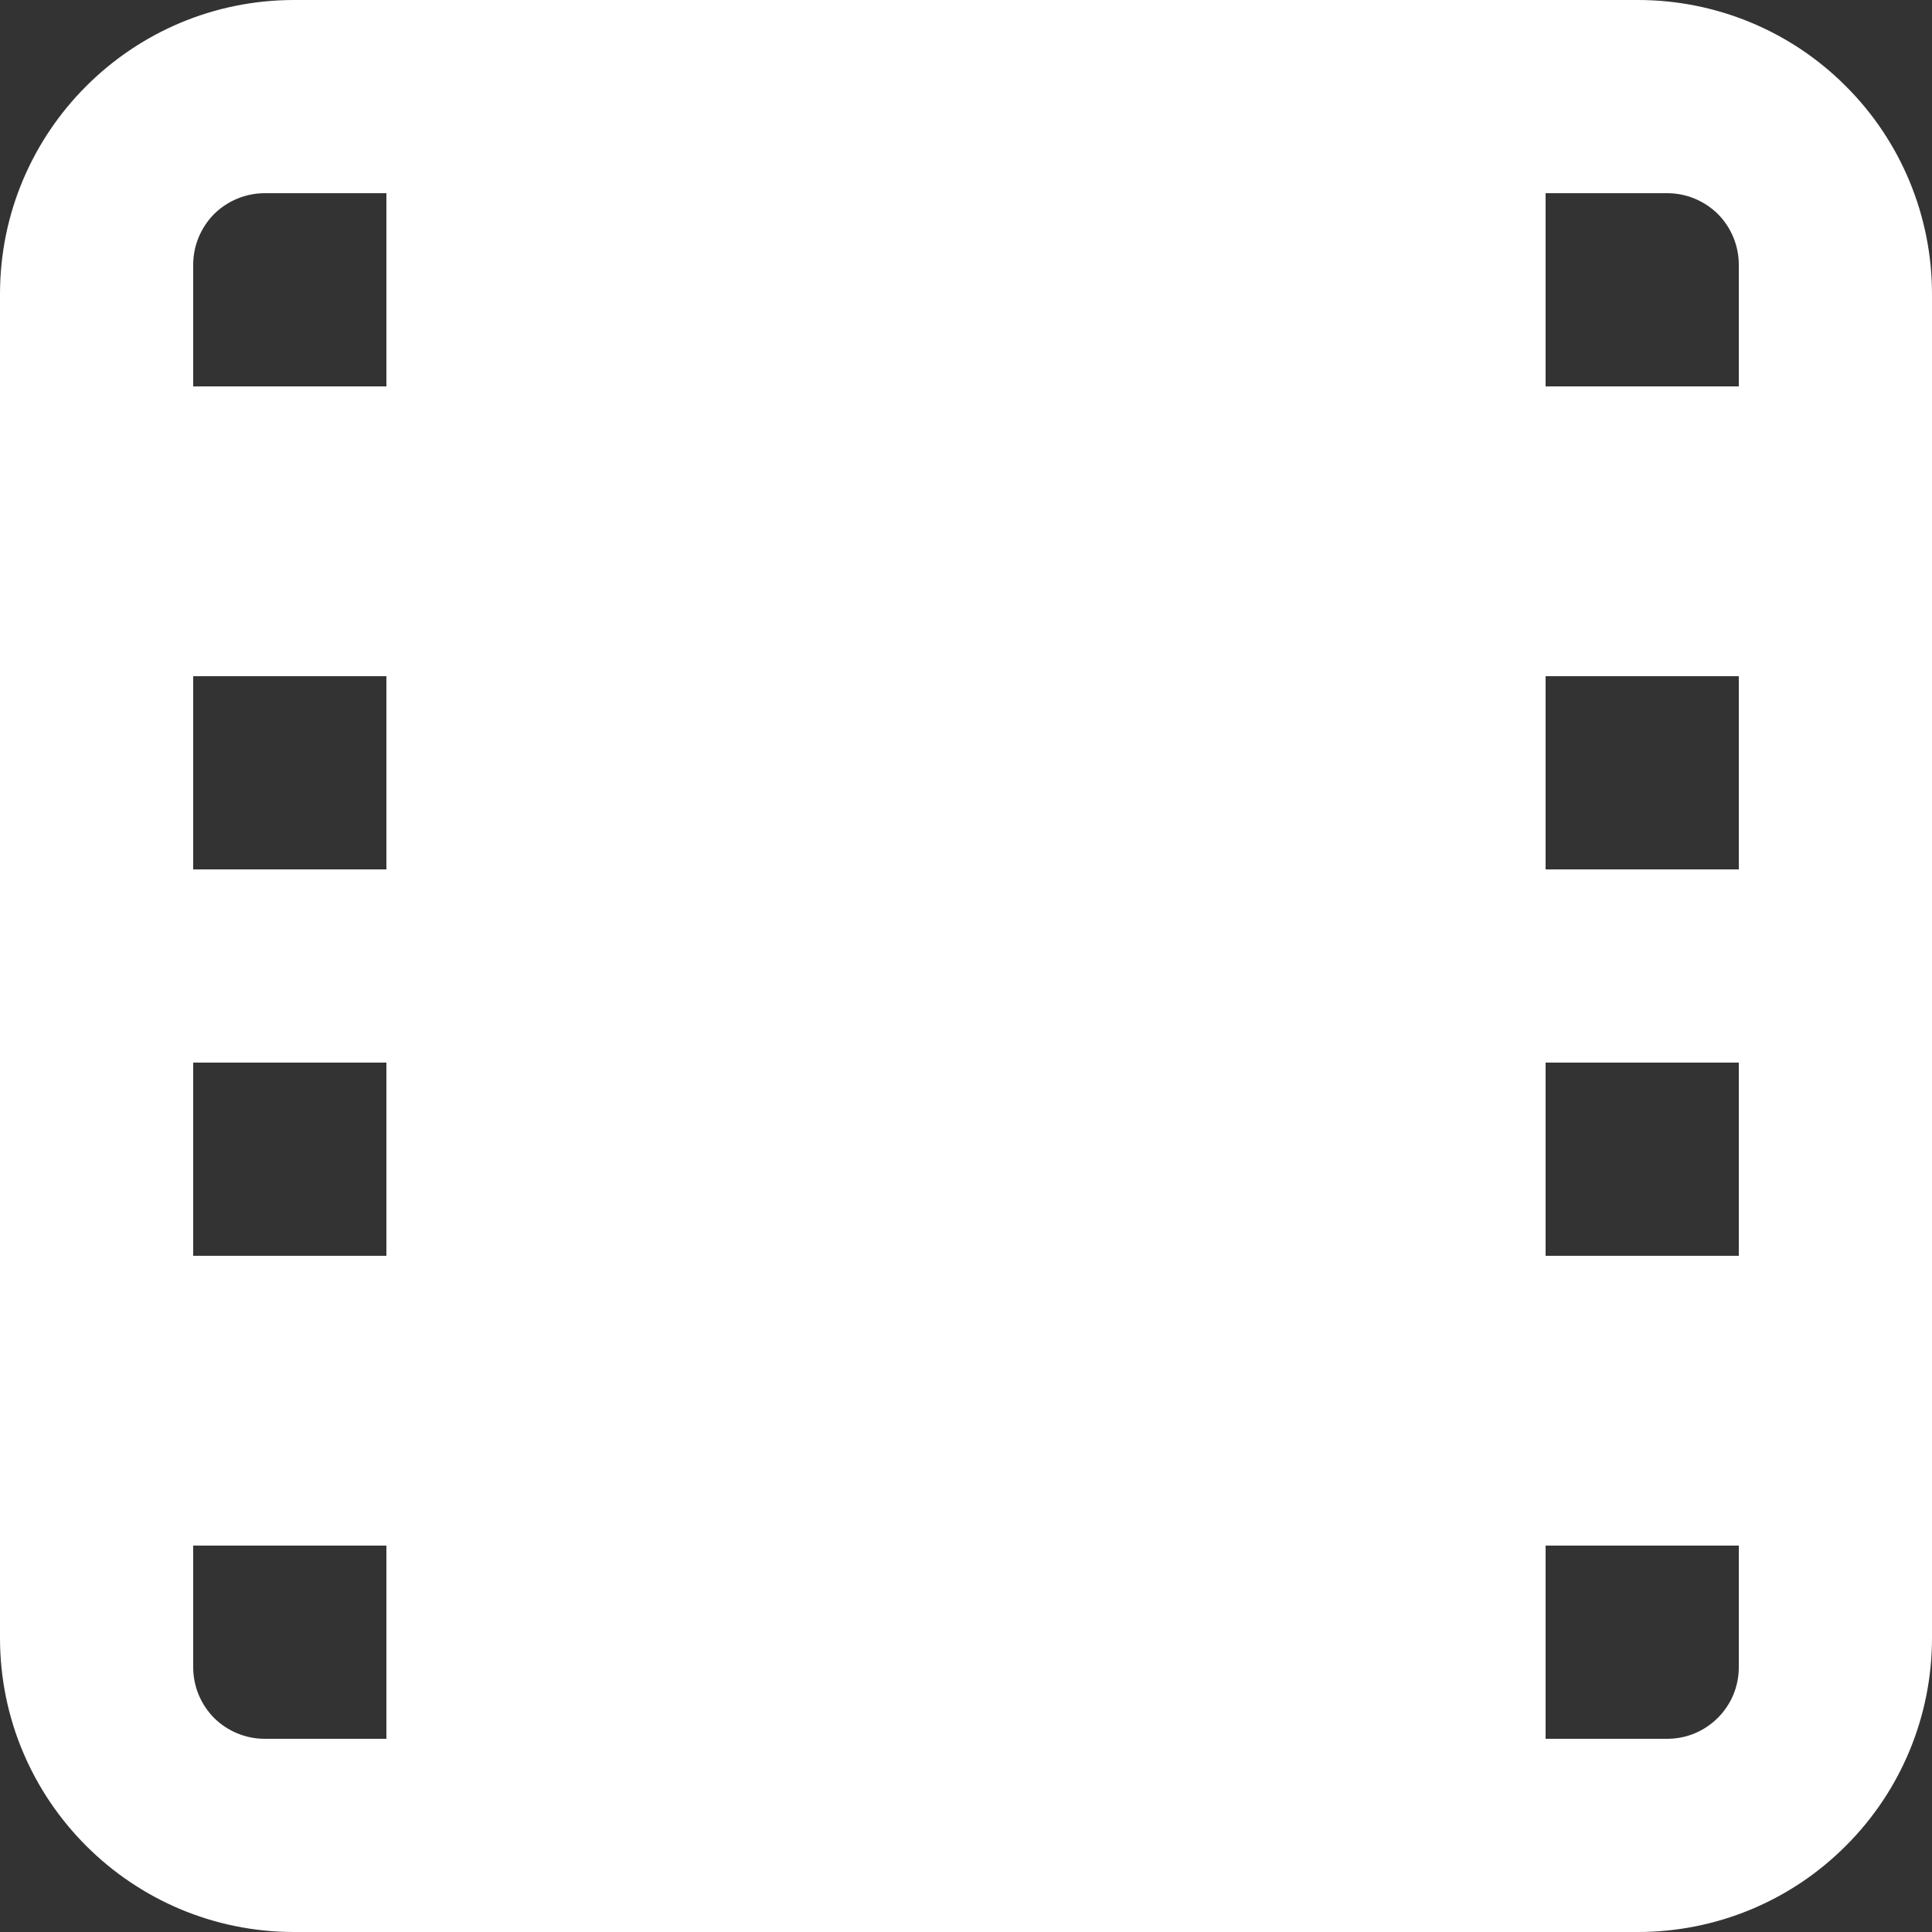 <svg width="10" height="10" viewBox="0 0 10 10" fill="white" xmlns="http://www.w3.org/2000/svg">
    <rect x="0" y="0" width="10" height="10" fill="#333333" stroke="none"/>
    <path fill-rule="evenodd" clip-rule="evenodd" d="M8.478 0H1.522C0.682 0 0 0.682 0 1.522V8.478C0 9.318 0.682 10 1.522 10H8.478C8.882 10 9.269 9.84 9.554 9.554C9.84 9.269 10 8.882 10 8.478V1.522C10 1.119 9.84 0.731 9.554 0.446C9.269 0.16 8.882 0 8.478 0ZM2 4.5H1V3.5H2V4.5ZM2 5.5H1V6.5H2V5.5ZM9 4.5H8V3.5H9V4.5ZM9 5.5H8V6.5H9V5.5ZM9 1.37V2H8V1H8.63C8.728 1 8.822 1.039 8.892 1.108C8.961 1.178 9 1.272 9 1.37ZM2 1H1.37C1.272 1 1.178 1.039 1.108 1.108C1.039 1.178 1 1.272 1 1.37V2H2V1ZM1 8.63V8H2V9H1.37C1.272 9 1.178 8.961 1.108 8.892C1.039 8.822 1 8.728 1 8.63ZM8.63 9C8.834 9 9 8.834 9 8.63V8H8V9H8.63Z"/>
</svg>